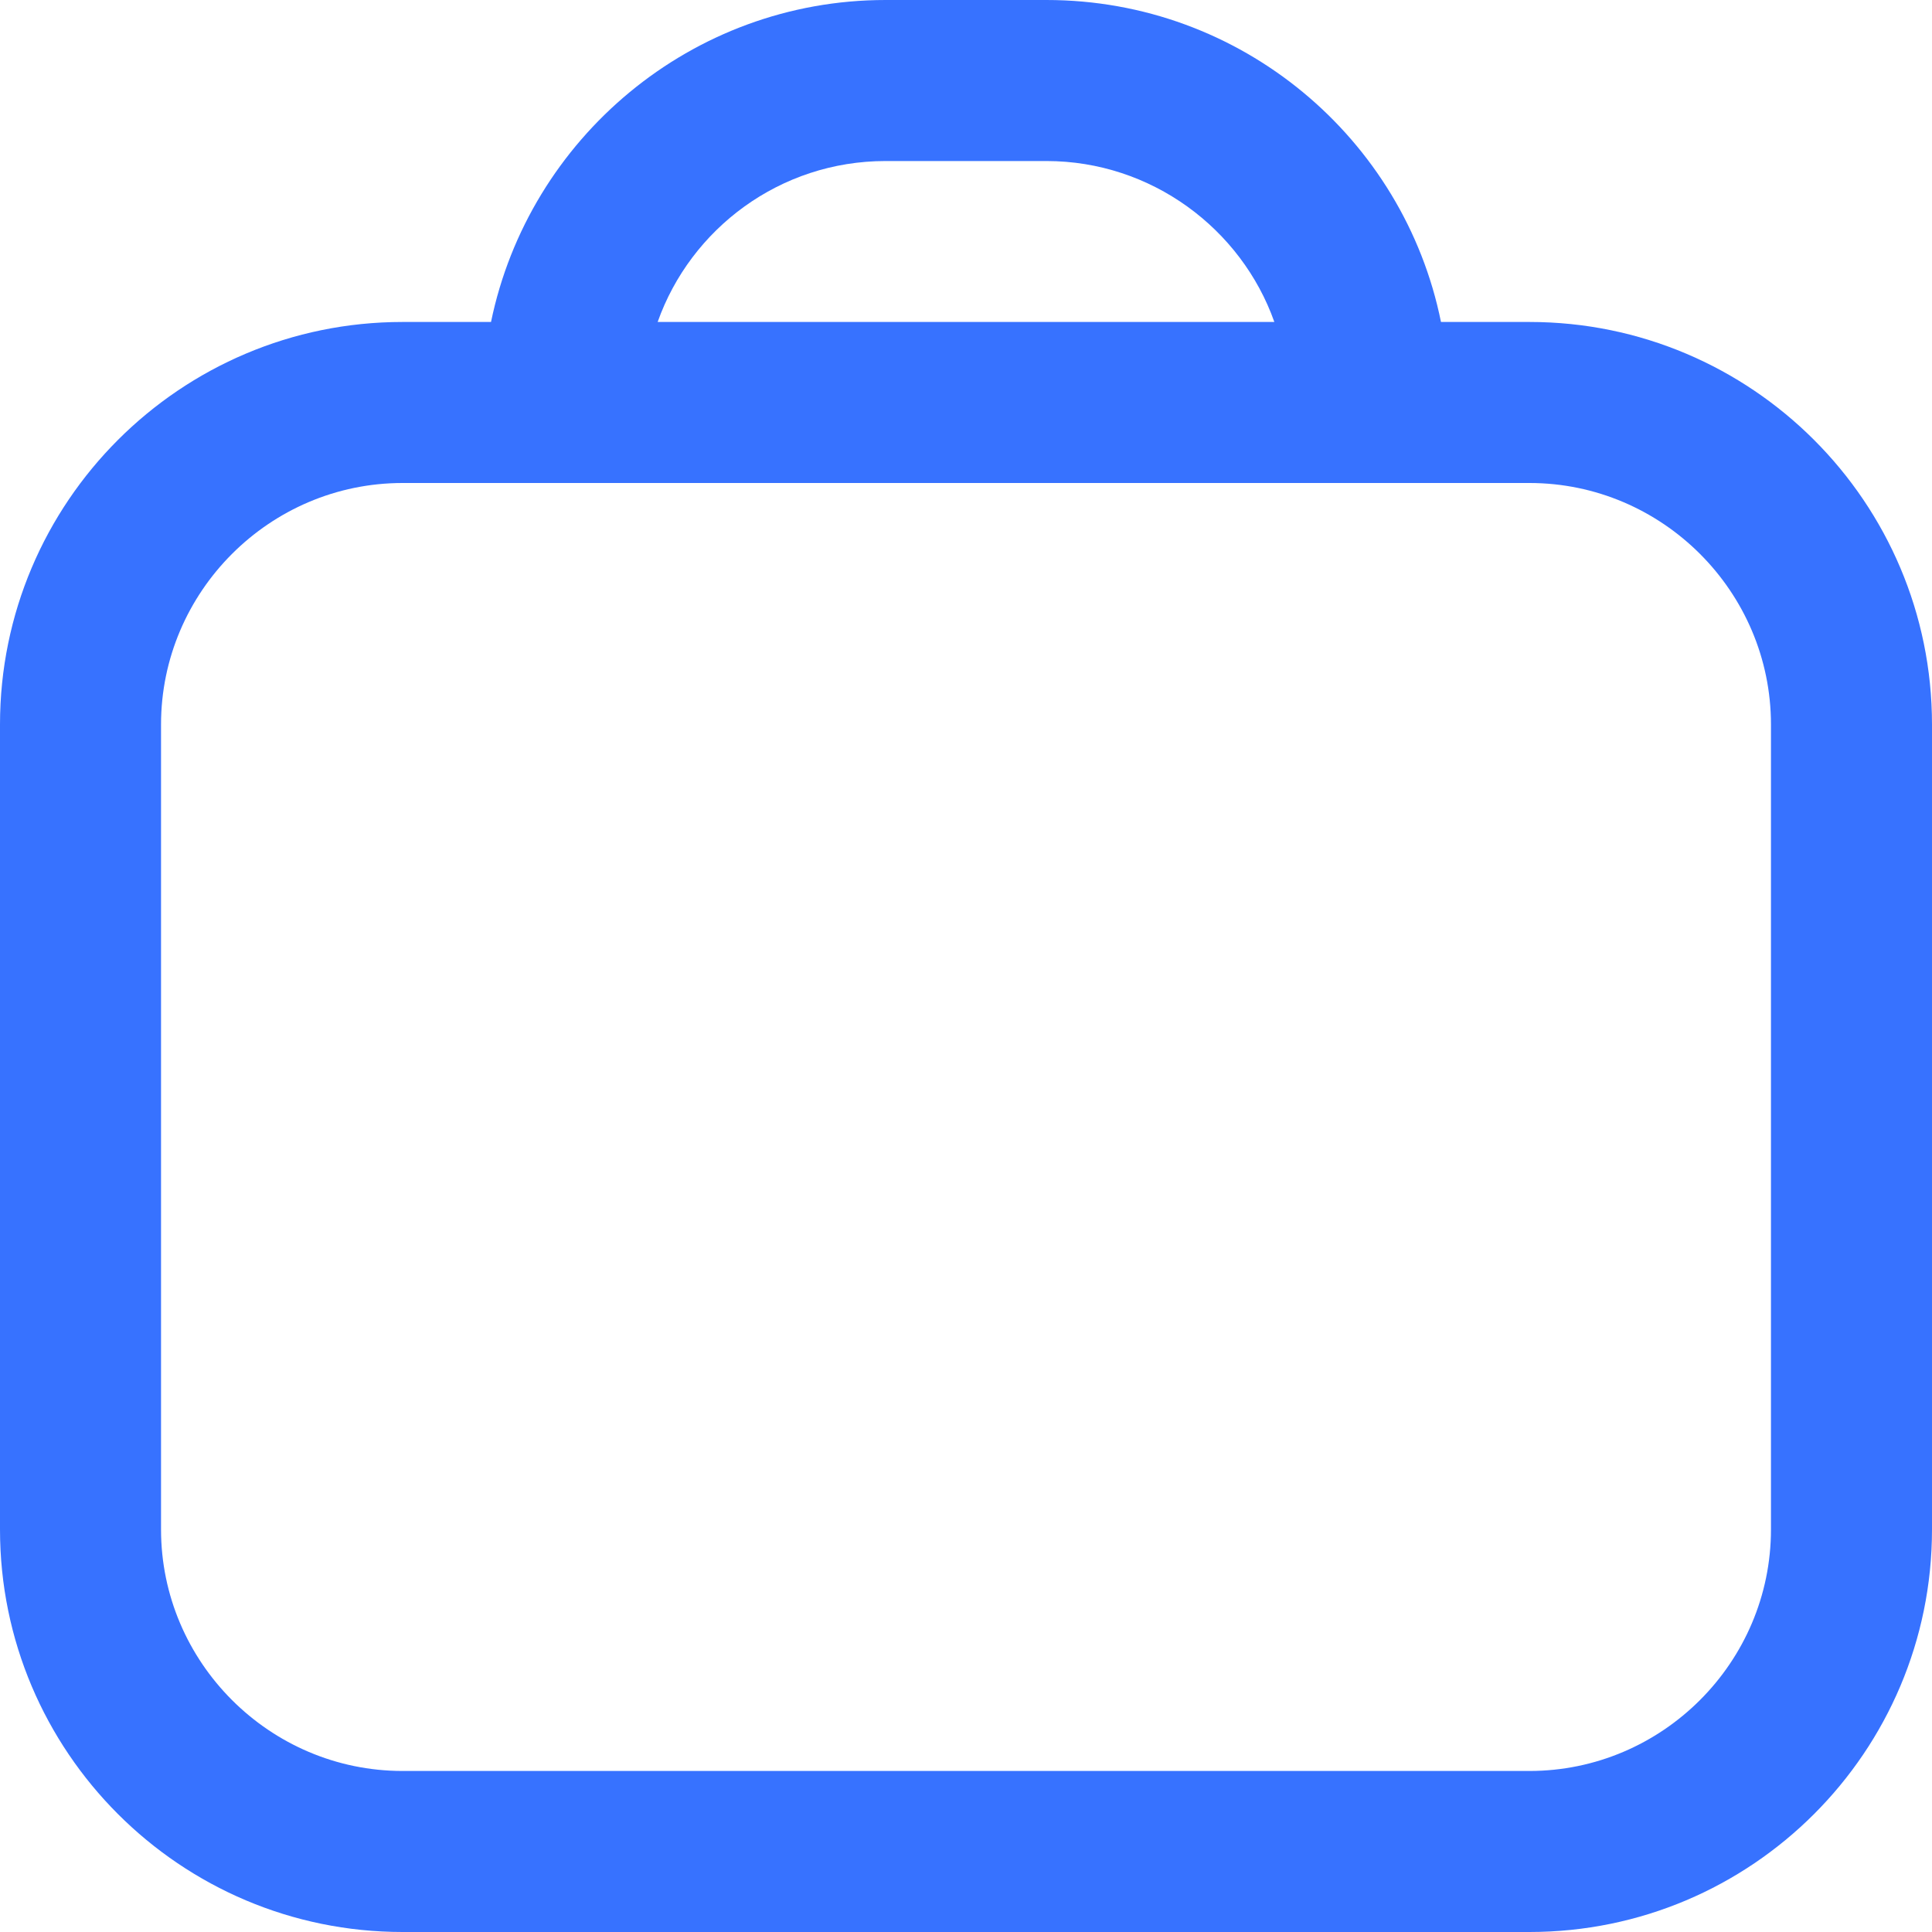 <svg width="20" height="20" viewBox="0 0 20 20" fill="none" xmlns="http://www.w3.org/2000/svg">
<g id="Icon section/job" clip-path="url(#clip0_2053_10764)">
<path id="Vector" d="M15.833 3.333H14.917C14.533 1.433 12.85 0 10.833 0H9.167C7.158 0 5.475 1.433 5.083 3.333H4.167C1.867 3.333 0 5.2 0 7.5V15.833C0 18.133 1.867 20 4.167 20H15.833C18.133 20 20 18.133 20 15.833V7.5C20 5.2 18.133 3.333 15.833 3.333ZM9.167 1.667H10.833C11.917 1.667 12.85 2.367 13.192 3.333H6.808C7.15 2.367 8.075 1.667 9.167 1.667ZM18.333 15.833C18.333 17.208 17.208 18.333 15.833 18.333H4.167C2.792 18.333 1.667 17.208 1.667 15.833V7.5C1.667 6.125 2.792 5 4.167 5H15.833C17.208 5 18.333 6.125 18.333 7.5V15.833Z" fill="#3772FF"/>
</g>
<defs>
<clipPath id="clip0_2053_10764">
<rect width="20" height="20" fill="white"/>
</clipPath>
</defs>
</svg>
